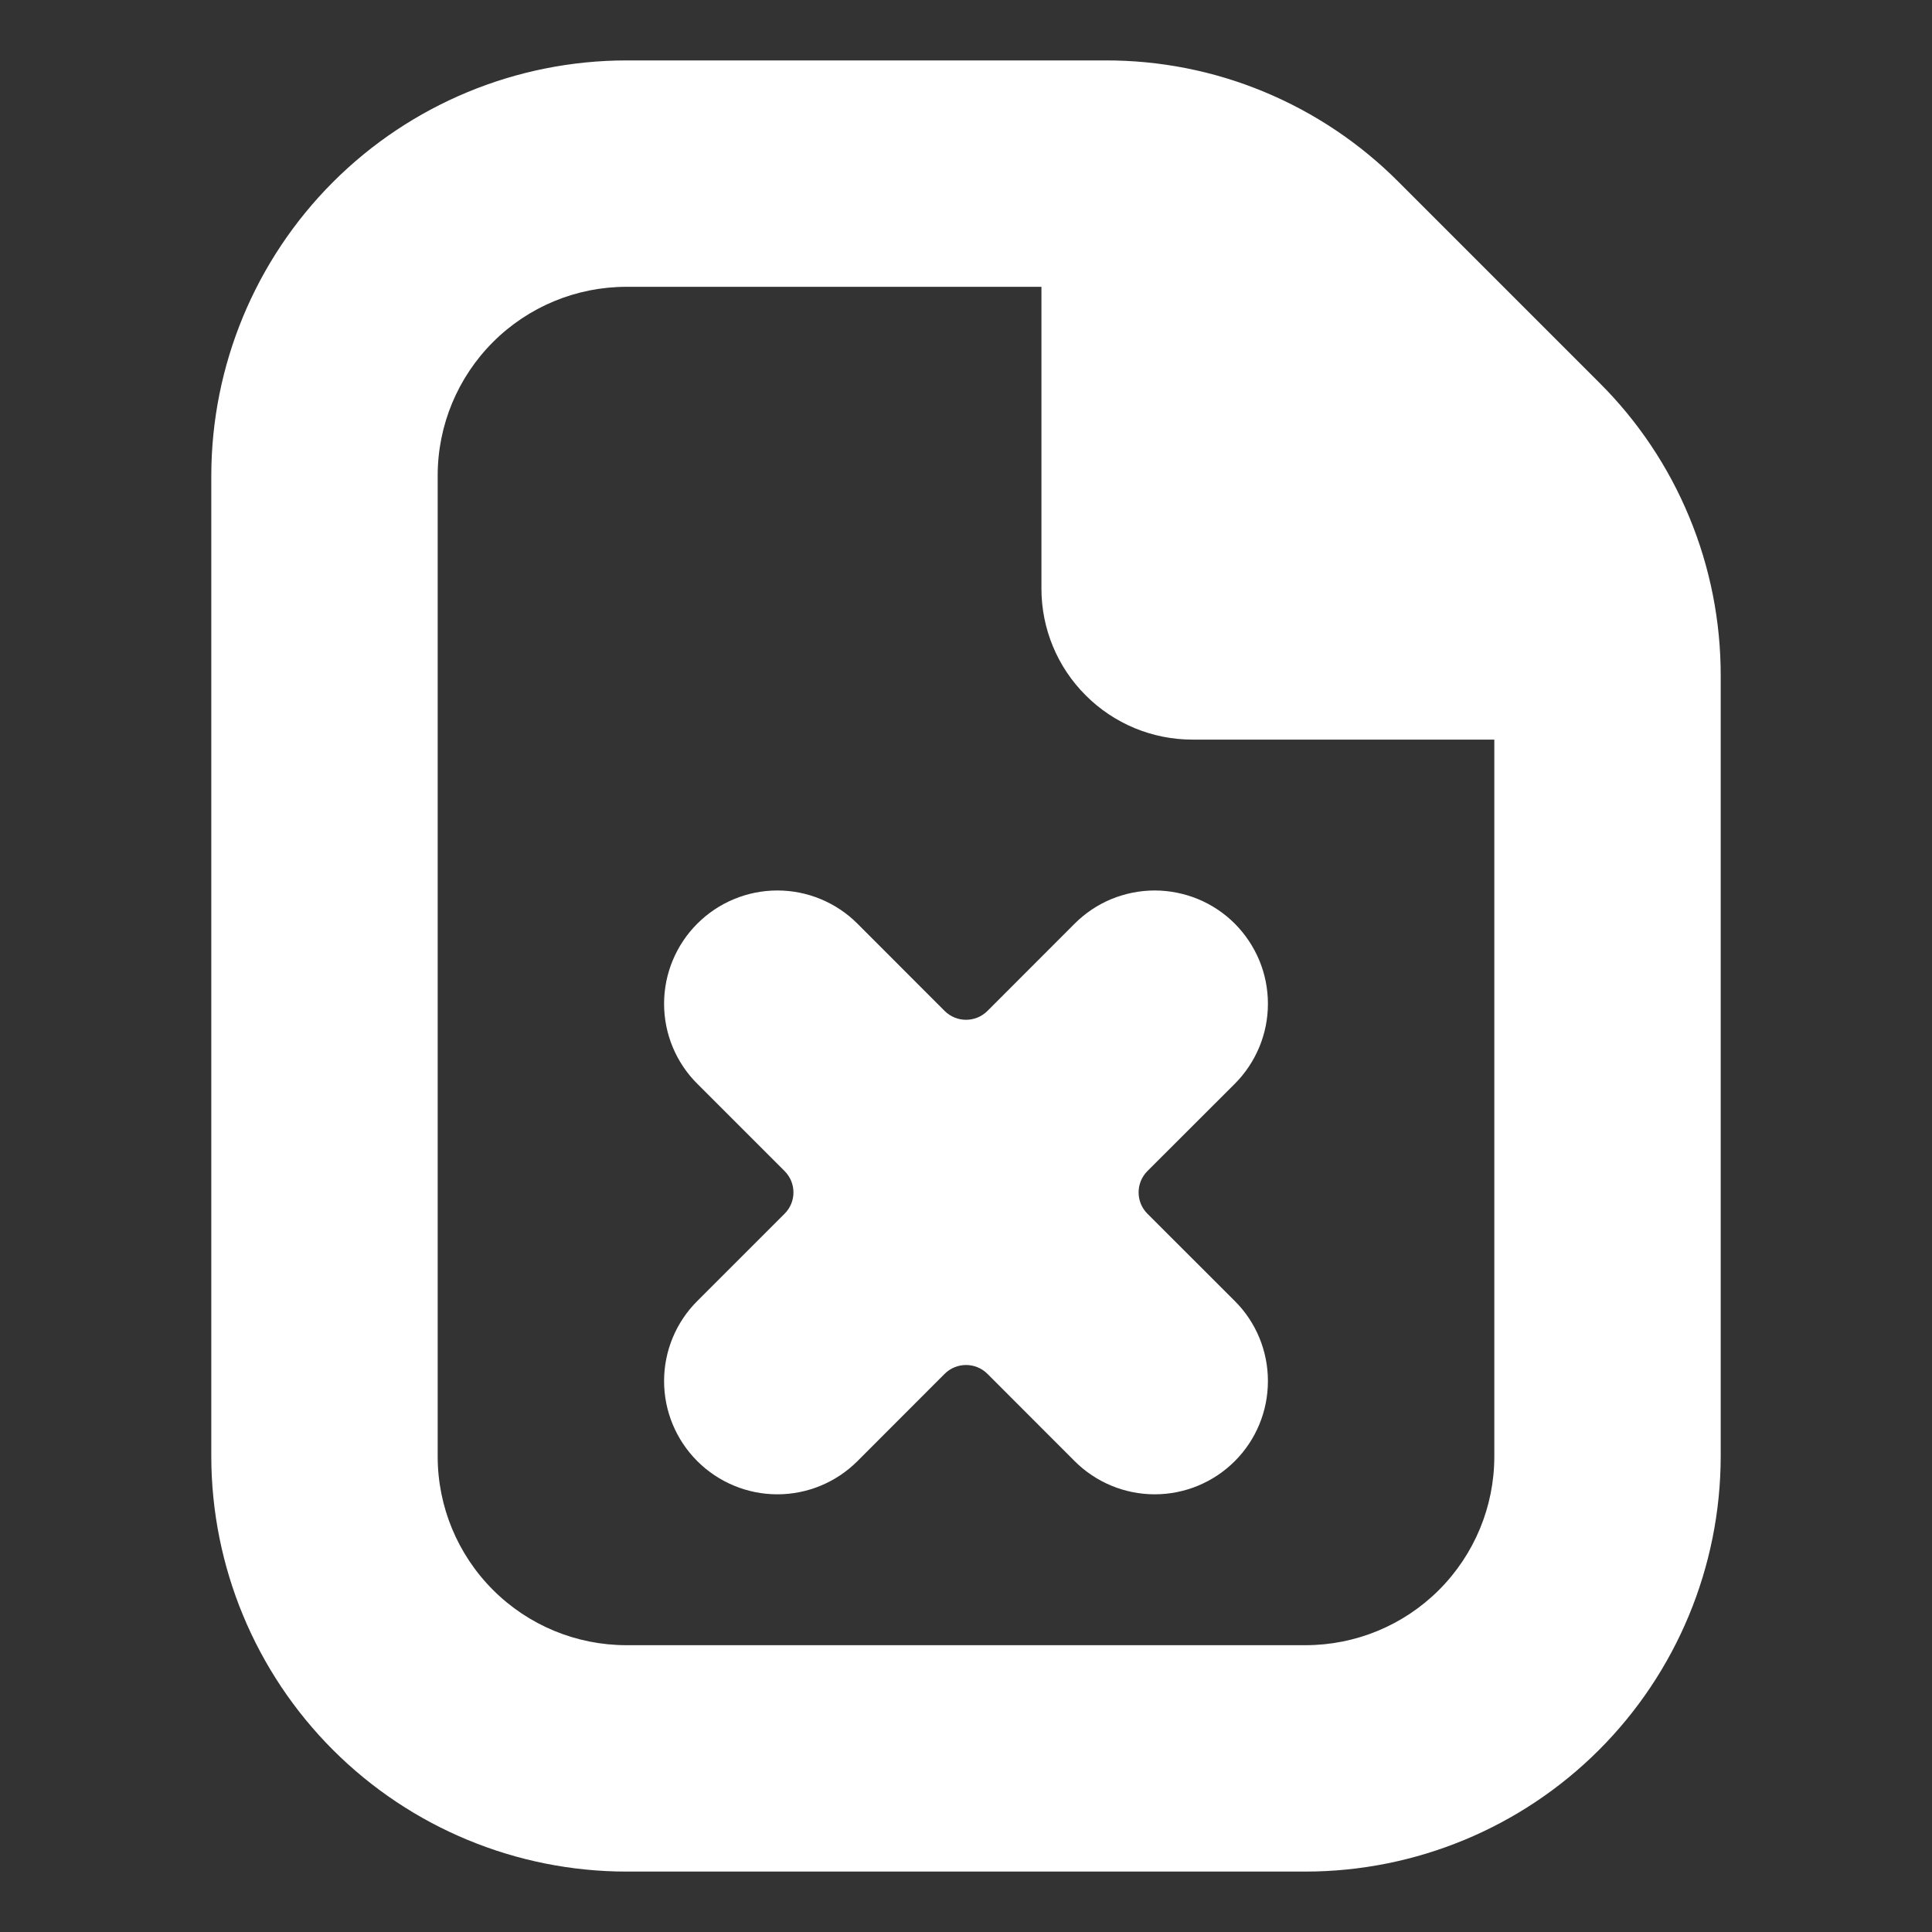 <svg width="22" height="22" viewBox="0 0 22 22" fill="none" xmlns="http://www.w3.org/2000/svg">
<rect x="0" y="0" width="22" height="22" fill="#333333" stroke="none"/>
<path d="M19.594 7.697V16.586C19.592 17.839 19.094 19.041 18.208 19.927C17.322 20.813 16.12 21.311 14.867 21.312H7.133C5.88 21.311 4.678 20.813 3.792 19.927C2.906 19.041 2.408 17.839 2.406 16.586V5.414C2.408 4.161 2.906 2.96 3.792 2.073C4.678 1.187 5.88 0.689 7.133 0.688H12.584C13.205 0.686 13.82 0.807 14.393 1.045C14.967 1.283 15.488 1.632 15.926 2.072L18.209 4.355C18.65 4.793 18.999 5.314 19.236 5.888C19.474 6.461 19.595 7.077 19.594 7.697ZM17.016 16.586V8.422H13.578C13.122 8.422 12.685 8.241 12.363 7.918C12.04 7.596 11.859 7.159 11.859 6.703V3.266H7.133C6.563 3.266 6.017 3.492 5.614 3.895C5.211 4.298 4.984 4.844 4.984 5.414V16.586C4.984 17.156 5.211 17.702 5.614 18.105C6.017 18.508 6.563 18.734 7.133 18.734H14.867C15.437 18.734 15.983 18.508 16.386 18.105C16.789 17.702 17.016 17.156 17.016 16.586Z" fill="url(#paint0_linear_451_3193)"/>
<path d="M13.066 13.335L14.061 12.341C14.18 12.222 14.275 12.079 14.34 11.923C14.405 11.767 14.438 11.599 14.438 11.43C14.438 11.26 14.405 11.093 14.34 10.936C14.275 10.78 14.18 10.638 14.061 10.518C13.941 10.398 13.799 10.303 13.642 10.238C13.486 10.174 13.318 10.14 13.149 10.14C12.979 10.14 12.812 10.174 12.655 10.238C12.499 10.303 12.357 10.398 12.237 10.518L11.244 11.512C11.109 11.646 10.892 11.646 10.757 11.512L9.764 10.518C9.522 10.276 9.194 10.14 8.852 10.14C8.51 10.14 8.182 10.276 7.94 10.518C7.698 10.76 7.562 11.088 7.562 11.43C7.562 11.772 7.698 12.1 7.94 12.341L8.934 13.335C9.069 13.469 9.069 13.687 8.934 13.821L7.94 14.815C7.698 15.056 7.562 15.384 7.562 15.726C7.562 16.069 7.698 16.396 7.94 16.638C8.182 16.88 8.51 17.016 8.852 17.016C9.194 17.016 9.522 16.88 9.764 16.638L10.757 15.644C10.892 15.51 11.109 15.51 11.244 15.644L12.237 16.638C12.479 16.88 12.807 17.016 13.149 17.016C13.491 17.016 13.819 16.88 14.061 16.638C14.303 16.396 14.438 16.069 14.438 15.726C14.438 15.384 14.303 15.056 14.061 14.815L13.066 13.821C12.932 13.687 12.932 13.469 13.066 13.335Z" fill="url(#paint1_linear_451_3193)"/>
<defs>
<linearGradient id="paint0_linear_451_3193" x1="2.404" y1="10.694" x2="19.59" y2="10.694" gradientUnits="userSpaceOnUse">
<stop stop-color="#ffffff"/>
<stop offset="1" stop-color="#ffffff"/>
</linearGradient>
<linearGradient id="paint1_linear_451_3193" x1="7.561" y1="13.476" x2="14.437" y2="13.476" gradientUnits="userSpaceOnUse">
<stop stop-color="#ffffff"/>
<stop offset="1" stop-color="#ffffff"/>
</linearGradient>
</defs>
</svg>
